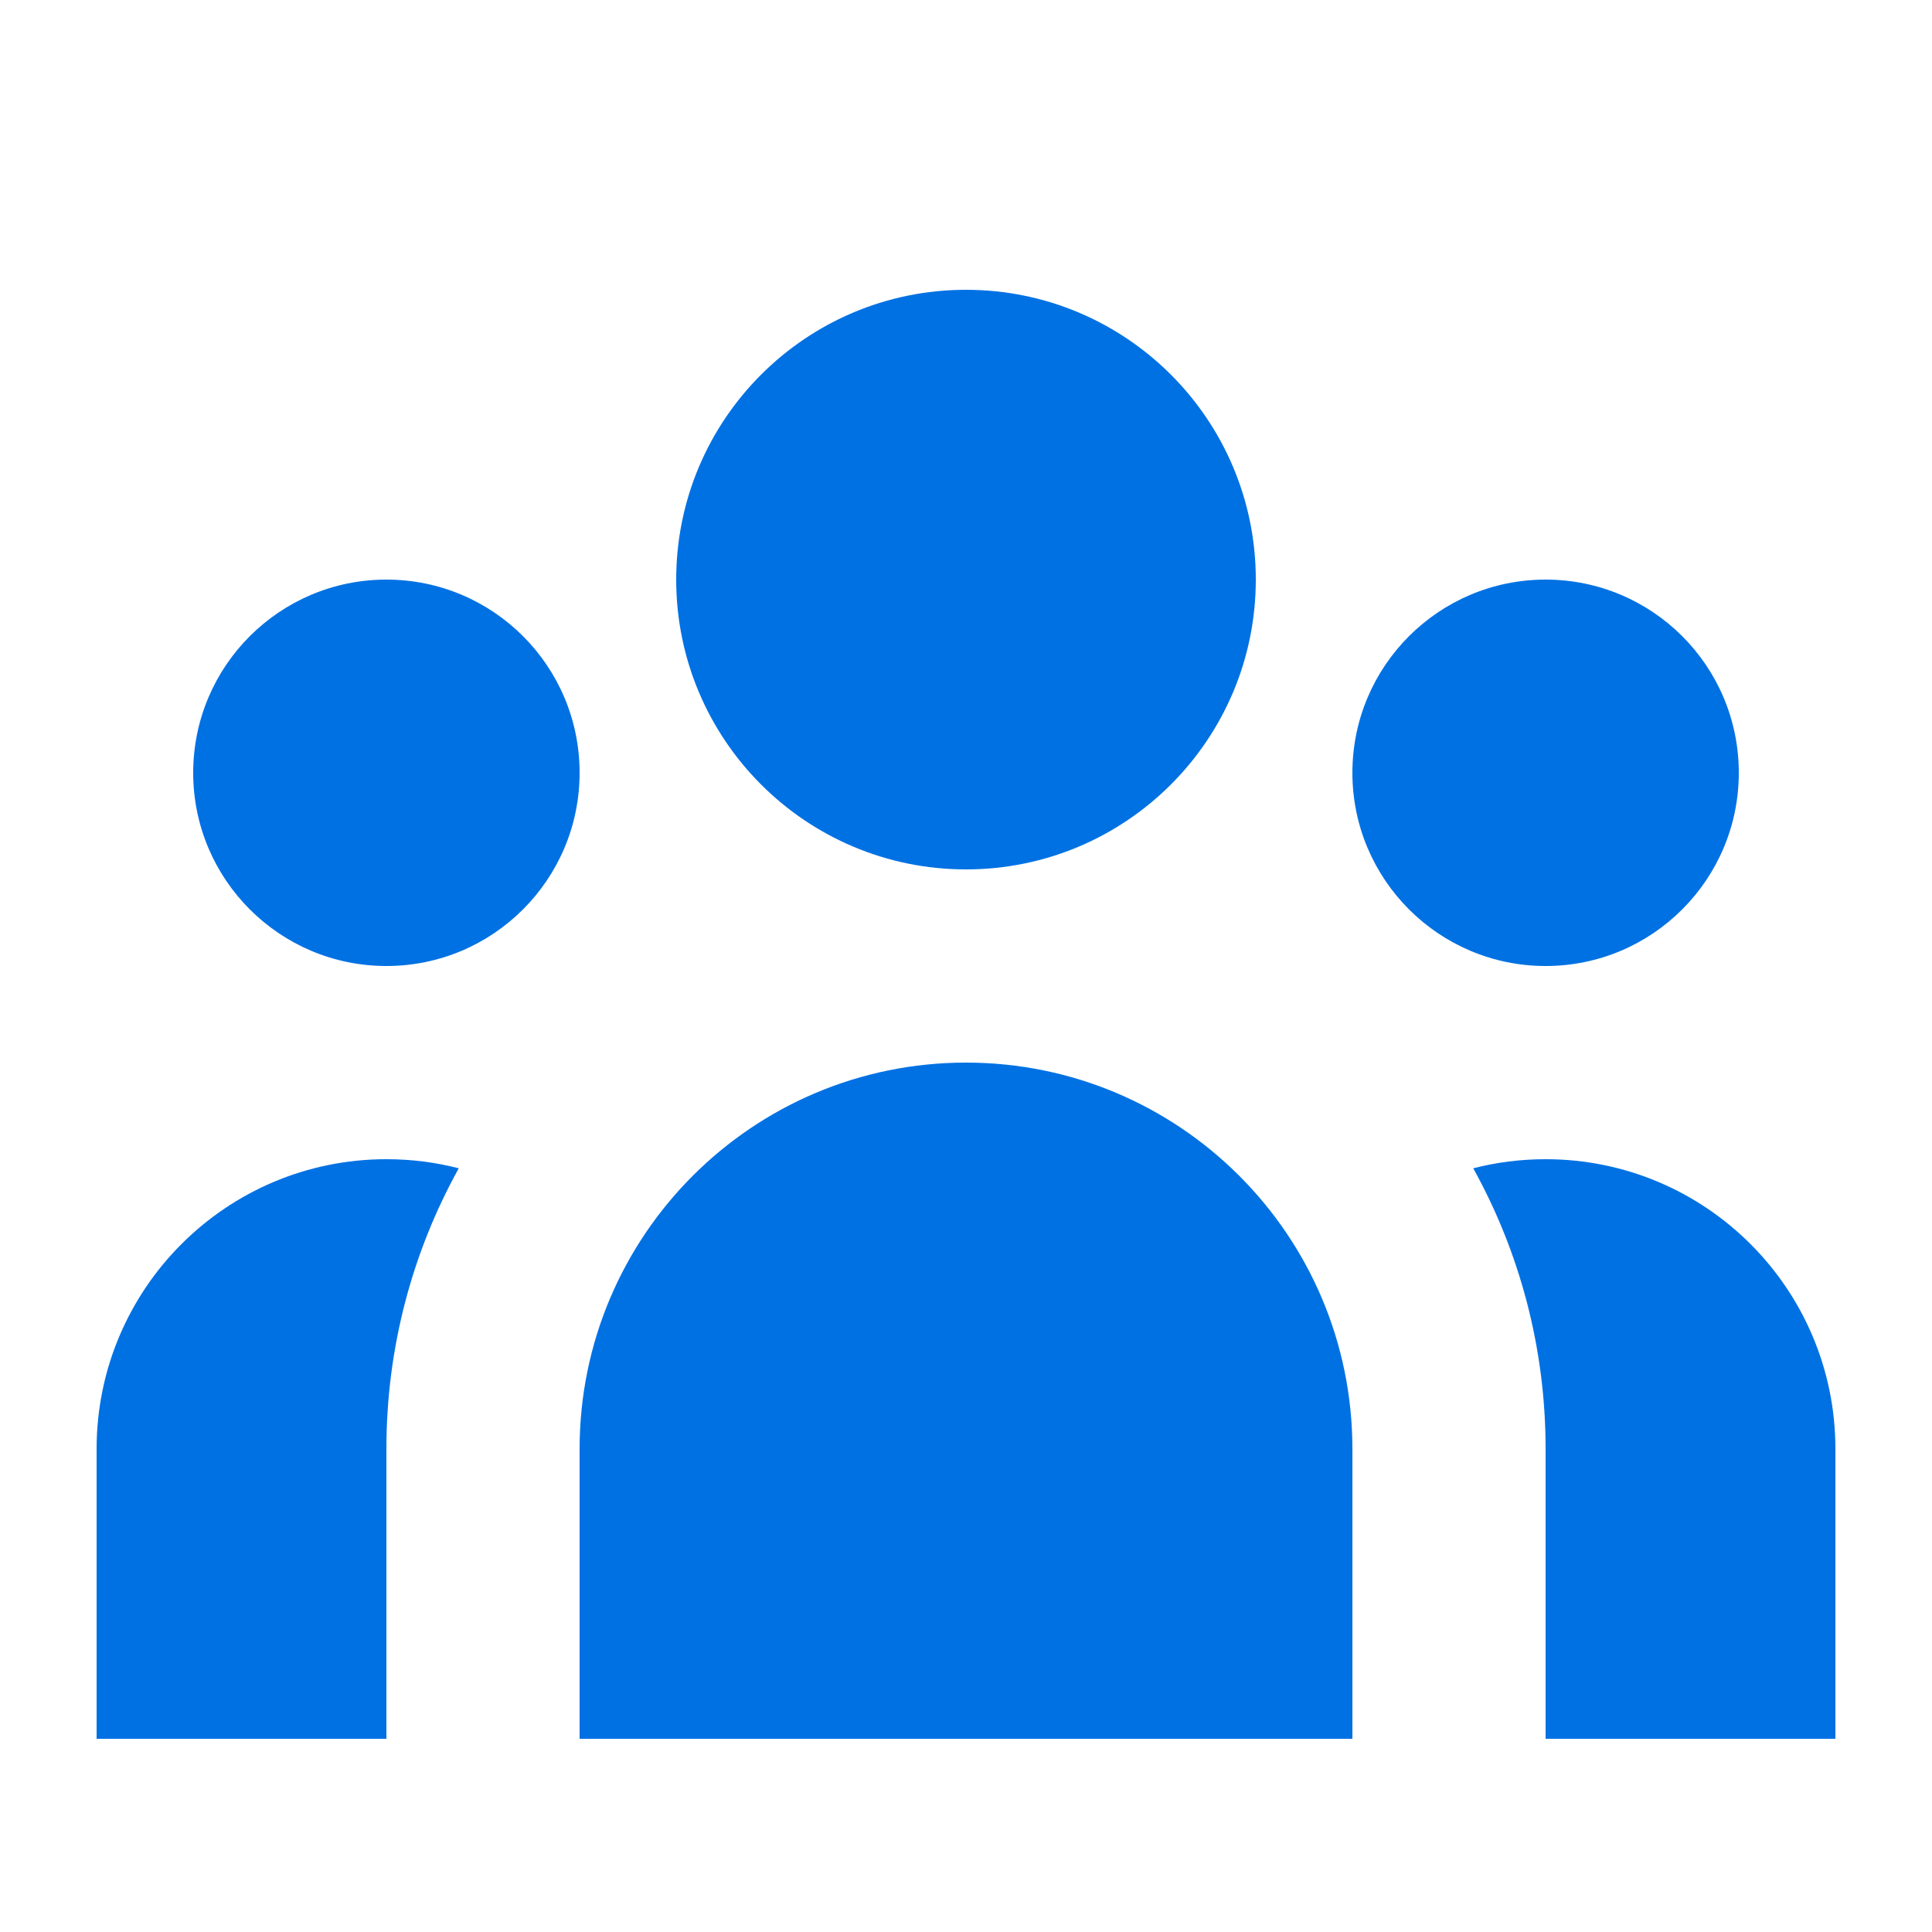 <svg width="24" height="24" viewBox="0 0 24 24" fill="none" xmlns="http://www.w3.org/2000/svg">
<path d="M15.6 7.2C15.6 9.188 13.988 10.8 12 10.8C10.012 10.8 8.4 9.188 8.4 7.2C8.4 5.211 10.012 3.6 12 3.6C13.988 3.6 15.6 5.211 15.6 7.2Z" fill="#0071E3"/>
<path d="M21.6 9.6C21.6 10.925 20.526 12 19.2 12C17.875 12 16.8 10.925 16.8 9.6C16.8 8.274 17.875 7.2 19.2 7.2C20.526 7.2 21.6 8.274 21.6 9.6Z" fill="#0071E3"/>
<path d="M16.8 18C16.8 15.349 14.651 13.2 12 13.2C9.349 13.2 7.2 15.349 7.2 18V21.6H16.8V18Z" fill="#0071E3"/>
<path d="M7.2 9.6C7.2 10.925 6.126 12 4.8 12C3.475 12 2.4 10.925 2.4 9.6C2.4 8.274 3.475 7.2 4.8 7.2C6.126 7.2 7.2 8.274 7.2 9.6Z" fill="#0071E3"/>
<path d="M19.2 21.6V18C19.2 16.735 18.874 15.546 18.301 14.513C18.588 14.439 18.89 14.4 19.2 14.4C21.188 14.4 22.8 16.011 22.8 18V21.6H19.2Z" fill="#0071E3"/>
<path d="M5.699 14.513C5.126 15.546 4.8 16.735 4.8 18V21.6H1.2V18C1.2 16.011 2.812 14.4 4.8 14.4C5.111 14.4 5.412 14.439 5.699 14.513Z" fill="#0071E3"/>
</svg>
